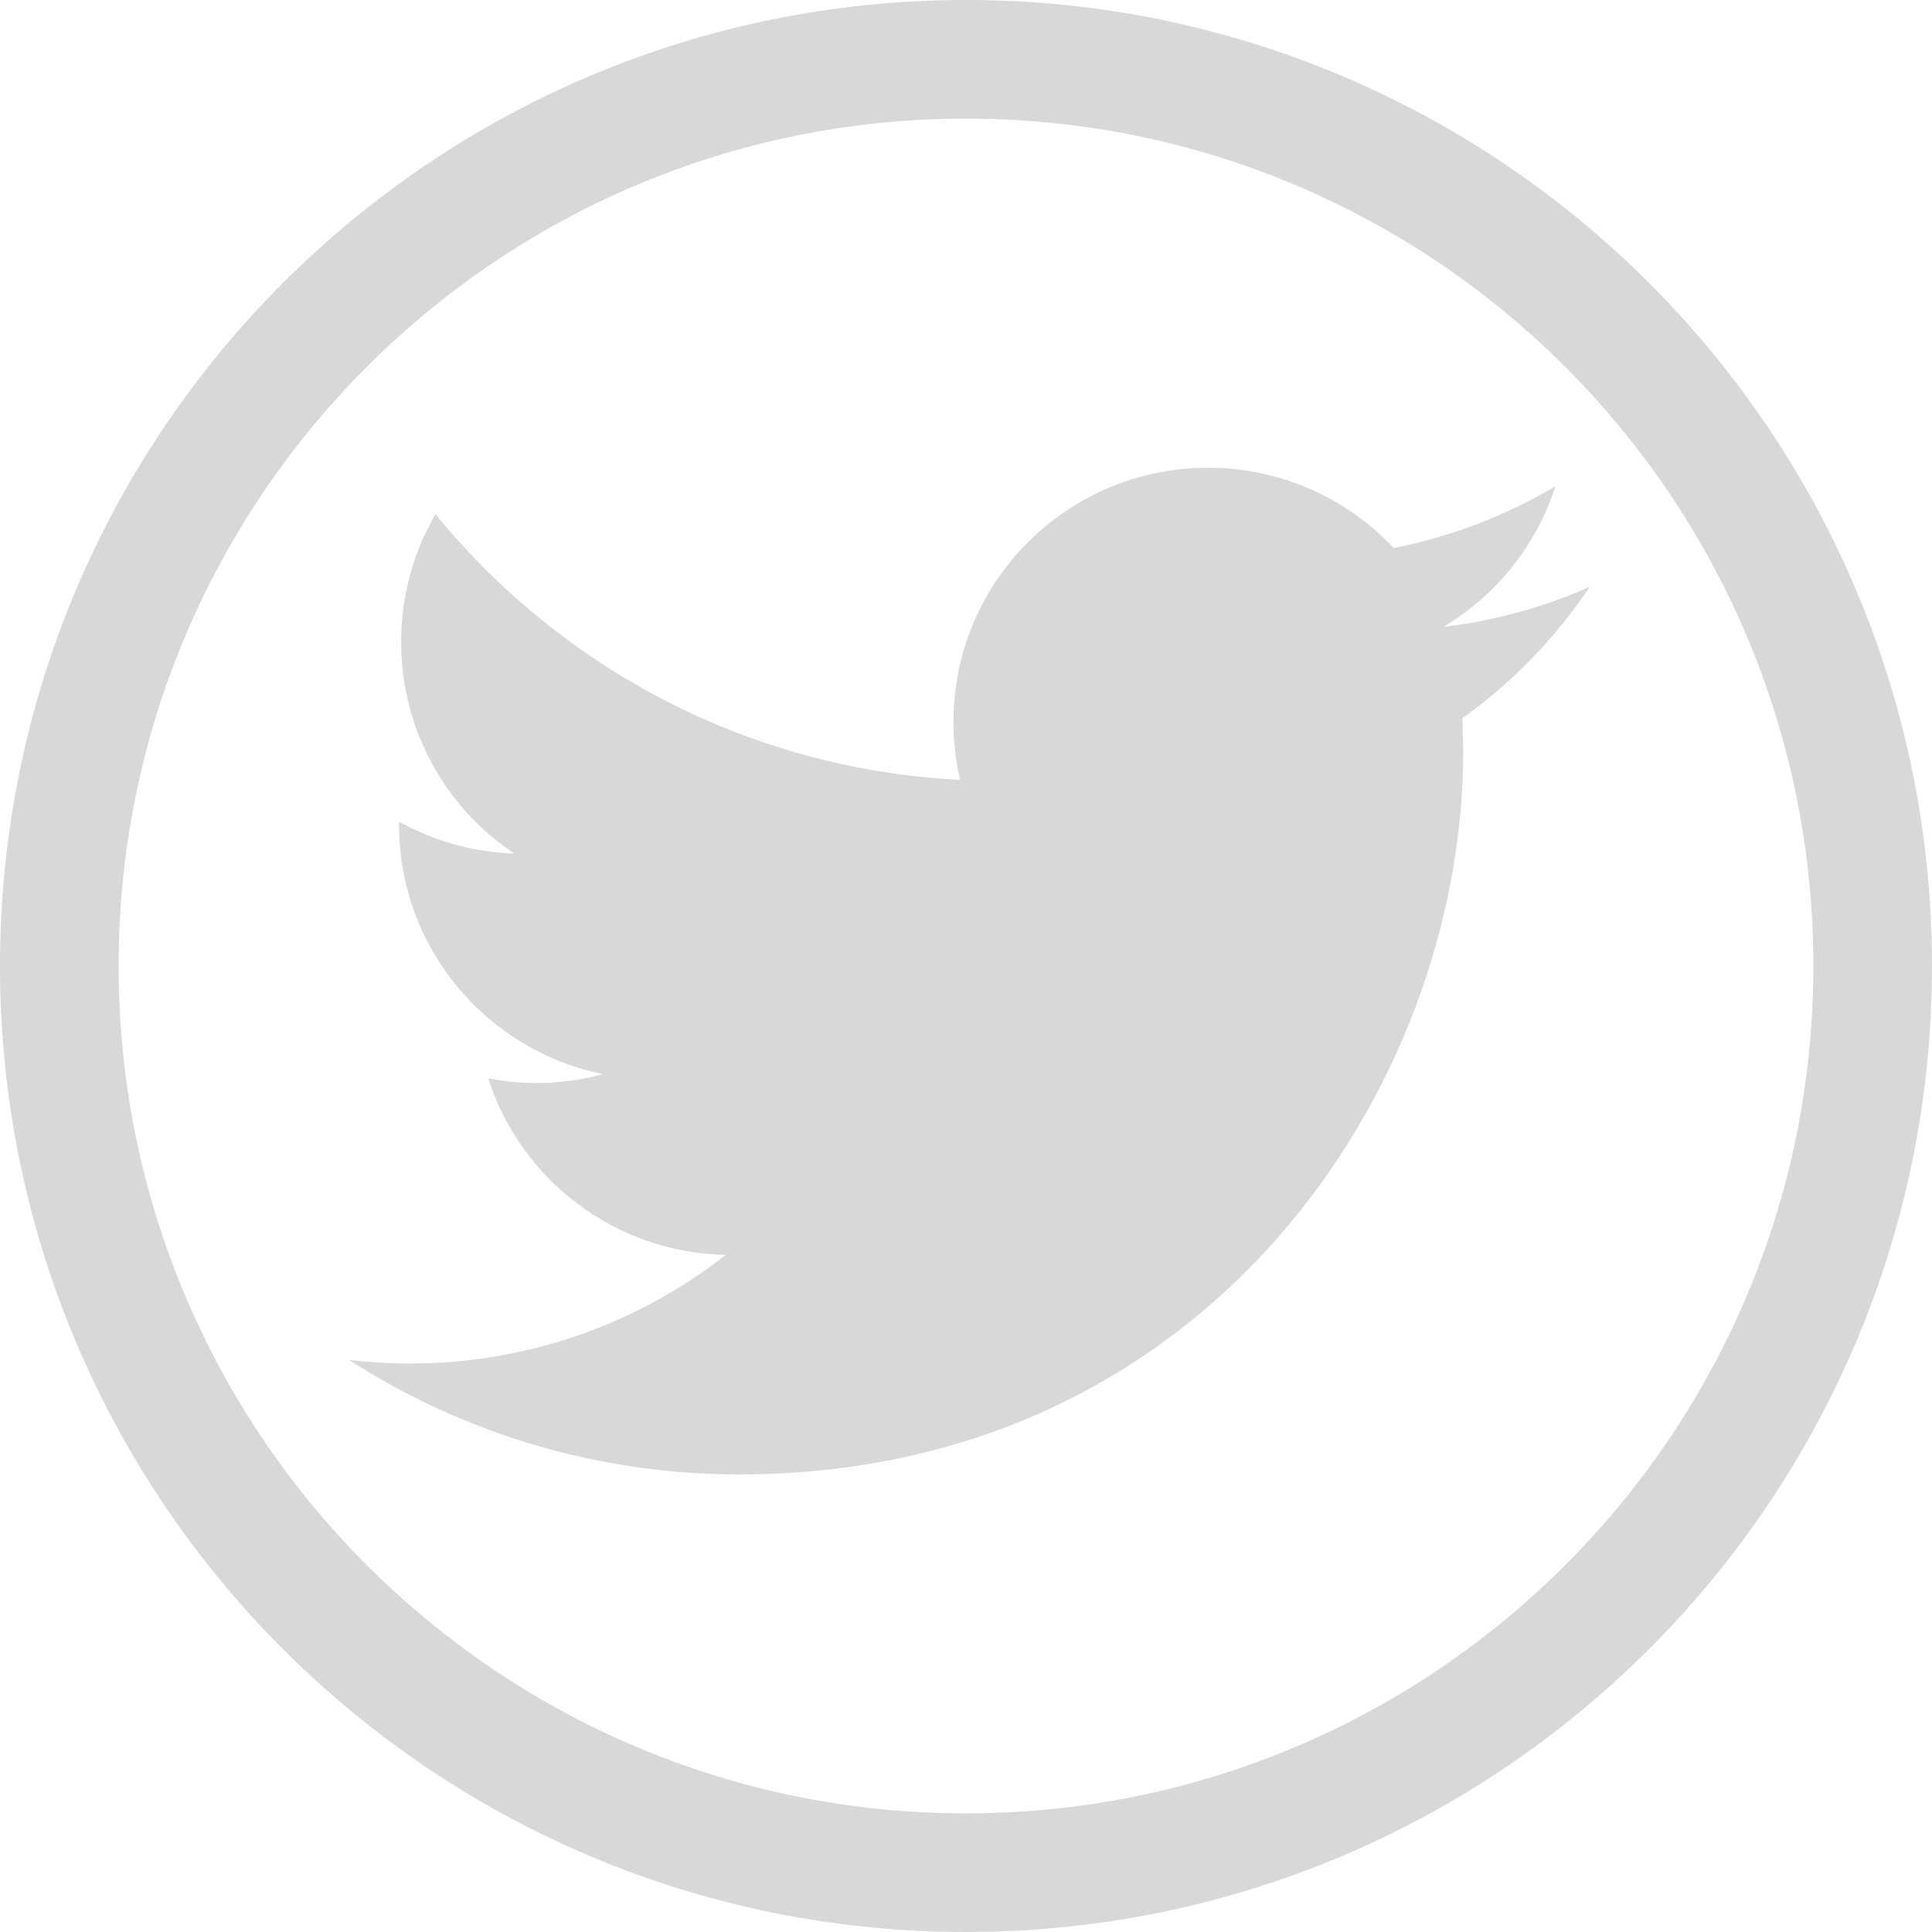 <?xml version="1.0" encoding="UTF-8" standalone="no"?>
<svg width="570px" height="570px" viewBox="0 0 570 570" version="1.1" xmlns="http://www.w3.org/2000/svg" xmlns:xlink="http://www.w3.org/1999/xlink">
    <!-- Generator: Sketch 3.8.3 (29802) - http://www.bohemiancoding.com/sketch -->
    <title>Twitter</title>
    <desc>Created with Sketch.</desc>
    <defs></defs>
    <g id="Page-1" stroke="none" stroke-width="1" fill="none" fill-rule="evenodd">
        <g id="Twitter" fill="#D8D8D8">
            <path d="M285,570 C442.401,570 570,442.401 570,285 C570,127.599 442.401,0 285,0 C127.599,0 0,127.599 0,285 C0,442.401 127.599,570 285,570 Z M285,535 C423.071,535 535,423.071 535,285 C535,146.929 423.071,35 285,35 C146.929,35 35,146.929 35,285 C35,423.071 146.929,535 285,535 Z" id="Combined-Shape"></path>
            <g id="twitter-logo-silhouette" transform="translate(103, 138)">
                <path d="M366,35.14 C352.529,41.103 338.075,45.147 322.888,46.952 C338.395,37.676 350.265,22.962 355.891,5.483 C341.345,14.074 325.29,20.312 308.182,23.693 C294.483,9.094 274.997,0 253.384,0 C211.919,0 178.299,33.586 178.299,74.987 C178.299,80.858 178.962,86.593 180.243,92.077 C117.852,88.947 62.528,59.085 25.5,13.708 C19.028,24.767 15.346,37.653 15.346,51.408 C15.346,77.432 28.611,100.394 48.737,113.828 C36.433,113.417 24.86,110.035 14.729,104.414 L14.729,105.351 C14.729,141.679 40.618,171.998 74.947,178.899 C68.657,180.59 62.025,181.526 55.164,181.526 C50.316,181.526 45.627,181.047 41.03,180.132 C50.589,209.949 78.309,231.631 111.152,232.226 C85.468,252.332 53.083,264.282 17.908,264.282 C11.847,264.282 5.878,263.916 0,263.253 C33.231,284.571 72.683,297 115.086,297 C253.202,297 328.698,182.715 328.698,83.601 L328.447,73.89 C343.198,63.38 355.96,50.174 366,35.14 L366,35.14 Z" id="Shape"></path>
            </g>
        </g>
    </g>
</svg>